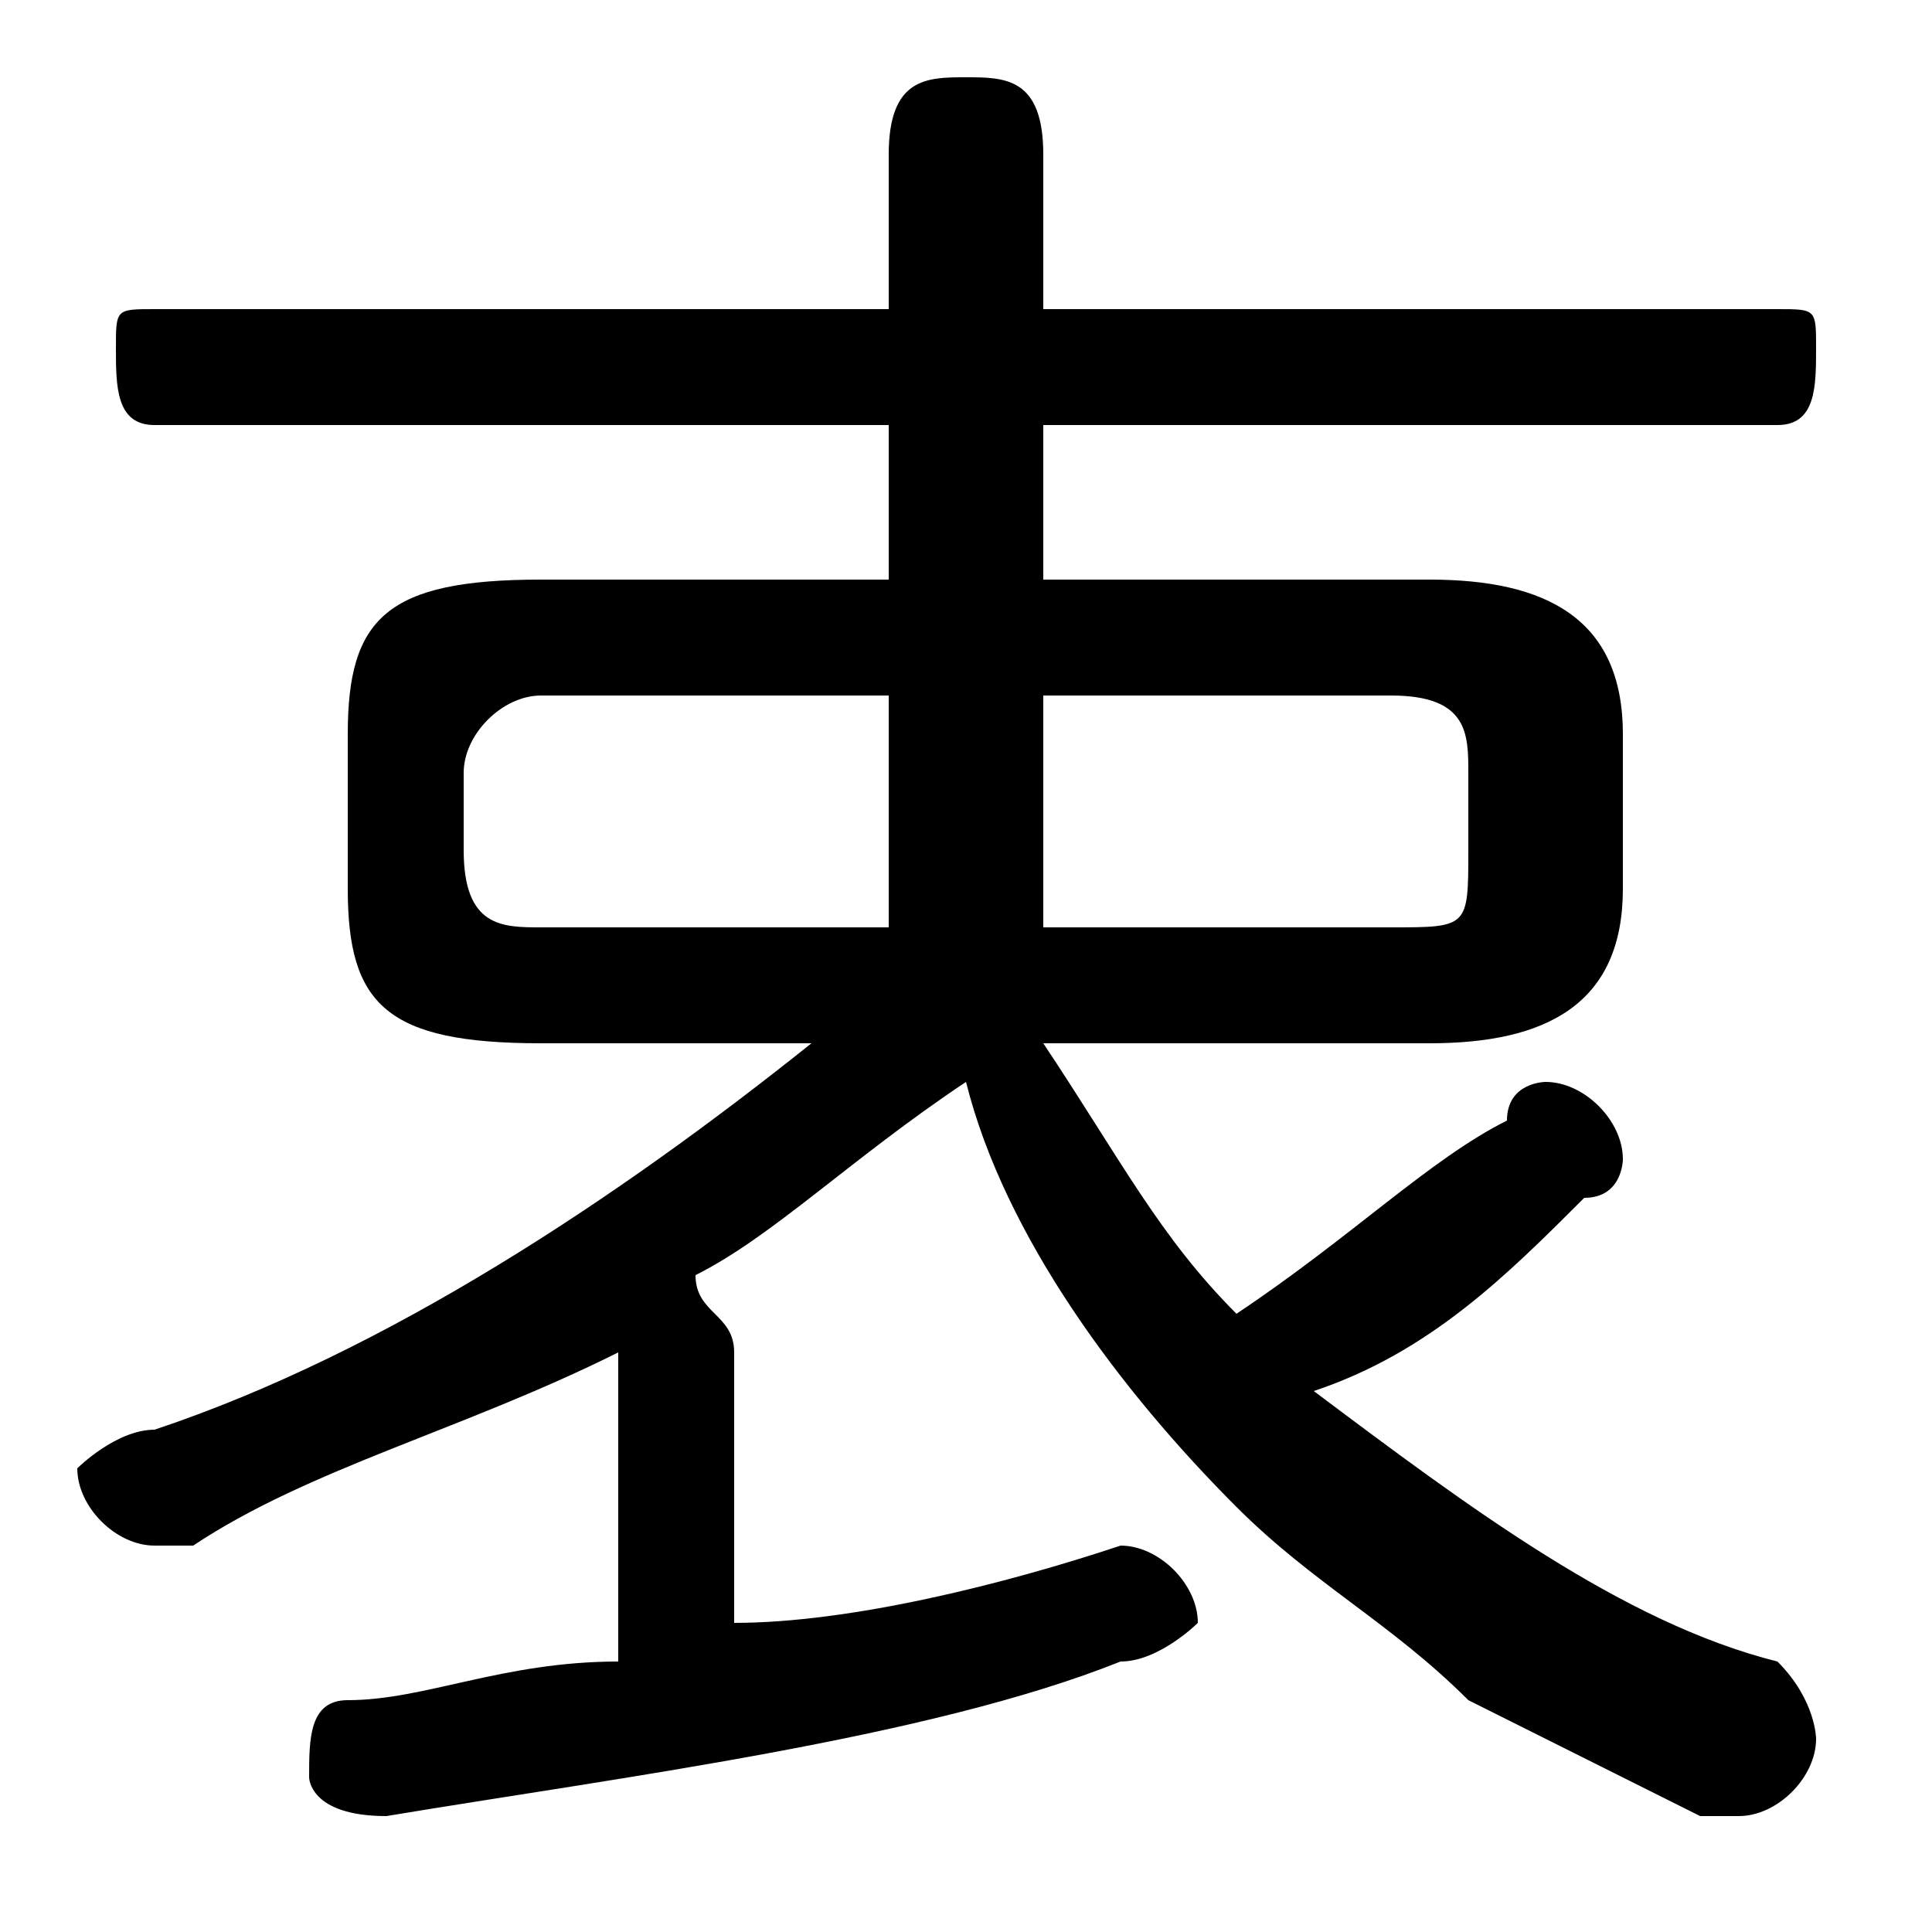 <svg xmlns="http://www.w3.org/2000/svg" viewBox="0 -44.0 50.0 50.0">
    <rect x="0" y="-44.0" width="50.0" height="50.0" fill="#808080" stroke="none"/>
    <g transform="scale(1, -1)">
        <!-- ボディの枠 -->
        <rect x="0" y="-6.0" width="50.0" height="50.0"
            stroke="white" fill="white"/>
        <!-- グリフ座標系の原点 -->
        <circle cx="0" cy="0" r="5" fill="white"/>
        <!-- グリフのアウトライン -->
        <g style="fill:black;stroke:#000000;stroke-width:0;stroke-linecap:round;stroke-linejoin:round;">
        <path d="M 37.0 17.0 C 40.0 17.0 42.0 18.0 42.0 21.0 L 42.0 25.0 C 42.0 28.0 40.0 29.0 37.0 29.0 L 27.0 29.0 L 27.0 33.0 L 46.0 33.0 C 47.0 33.0 47.0 34.0 47.0 35.0 C 47.0 36.0 47.0 36.0 46.0 36.0 L 27.0 36.0 L 27.0 40.0 C 27.0 42.0 26.0 42.0 25.0 42.0 C 24.0 42.0 23.0 42.0 23.0 40.0 L 23.0 36.0 L 4.0 36.0 C 3.0 36.0 3.0 36.0 3.0 35.0 C 3.0 34.0 3.0 33.0 4.0 33.0 L 23.0 33.0 L 23.0 29.0 L 14.0 29.0 C 10.0 29.0 9.0 28.0 9.0 25.0 L 9.0 21.0 C 9.0 18.0 10.0 17.0 14.0 17.0 L 21.0 17.0 C 16.0 13.0 10.0 9.0 4.0 7.0 C 3.0 7.0 2.0 6.0 2.0 6.0 C 2.0 5.0 3.0 4.0 4.0 4.0 C 4.0 4.0 4.0 4.0 5.0 4.0 C 8.0 6.0 12.0 7.0 16.0 9.0 C 16.0 9.0 16.0 9.0 16.0 9.0 L 16.0 1.0 C 13.0 1.0 11.0 0.0 9.0 0.0 C 8.0 0.0 8.0 -1.0 8.0 -2.0 C 8.0 -2.0 8.0 -3.0 10.0 -3.0 C 16.0 -2.0 24.0 -1.0 29.0 1.0 C 30.0 1.0 31.0 2.0 31.0 2.0 C 31.0 3.0 30.0 4.0 29.0 4.0 C 29.0 4.0 29.0 4.0 29.0 4.0 C 26.0 3.0 22.0 2.0 19.0 2.0 L 19.0 9.0 C 19.0 10.0 18.0 10.0 18.0 11.0 C 20.0 12.0 22.0 14.0 25.0 16.0 C 26.0 12.0 29.0 8.0 32.0 5.0 C 34.0 3.0 36.0 2.0 38.0 0.0 C 40.0 -1.0 42.0 -2.0 44.0 -3.0 C 45.0 -3.0 45.0 -3.0 45.0 -3.0 C 46.0 -3.0 47.0 -2.0 47.0 -1.0 C 47.0 -1.0 47.0 0.0 46.0 1.0 C 42.0 2.0 38.0 5.0 34.0 8.0 C 37.0 9.0 39.0 11.0 41.0 13.0 C 42.0 13.0 42.0 14.0 42.0 14.0 C 42.0 15.0 41.0 16.0 40.0 16.0 C 40.0 16.0 39.0 16.0 39.0 15.0 C 37.0 14.0 35.0 12.0 32.0 10.0 C 30.0 12.0 29.0 14.0 27.0 17.0 Z M 23.0 26.0 L 23.0 20.0 L 14.0 20.0 C 13.0 20.0 12.0 20.0 12.0 22.0 L 12.0 24.0 C 12.0 25.0 13.0 26.0 14.0 26.0 Z M 27.0 20.0 L 27.0 26.0 L 36.0 26.0 C 38.0 26.0 38.0 25.0 38.0 24.0 L 38.0 22.0 C 38.0 20.0 38.0 20.0 36.0 20.0 Z"/>
    </g>
    </g>
</svg>
